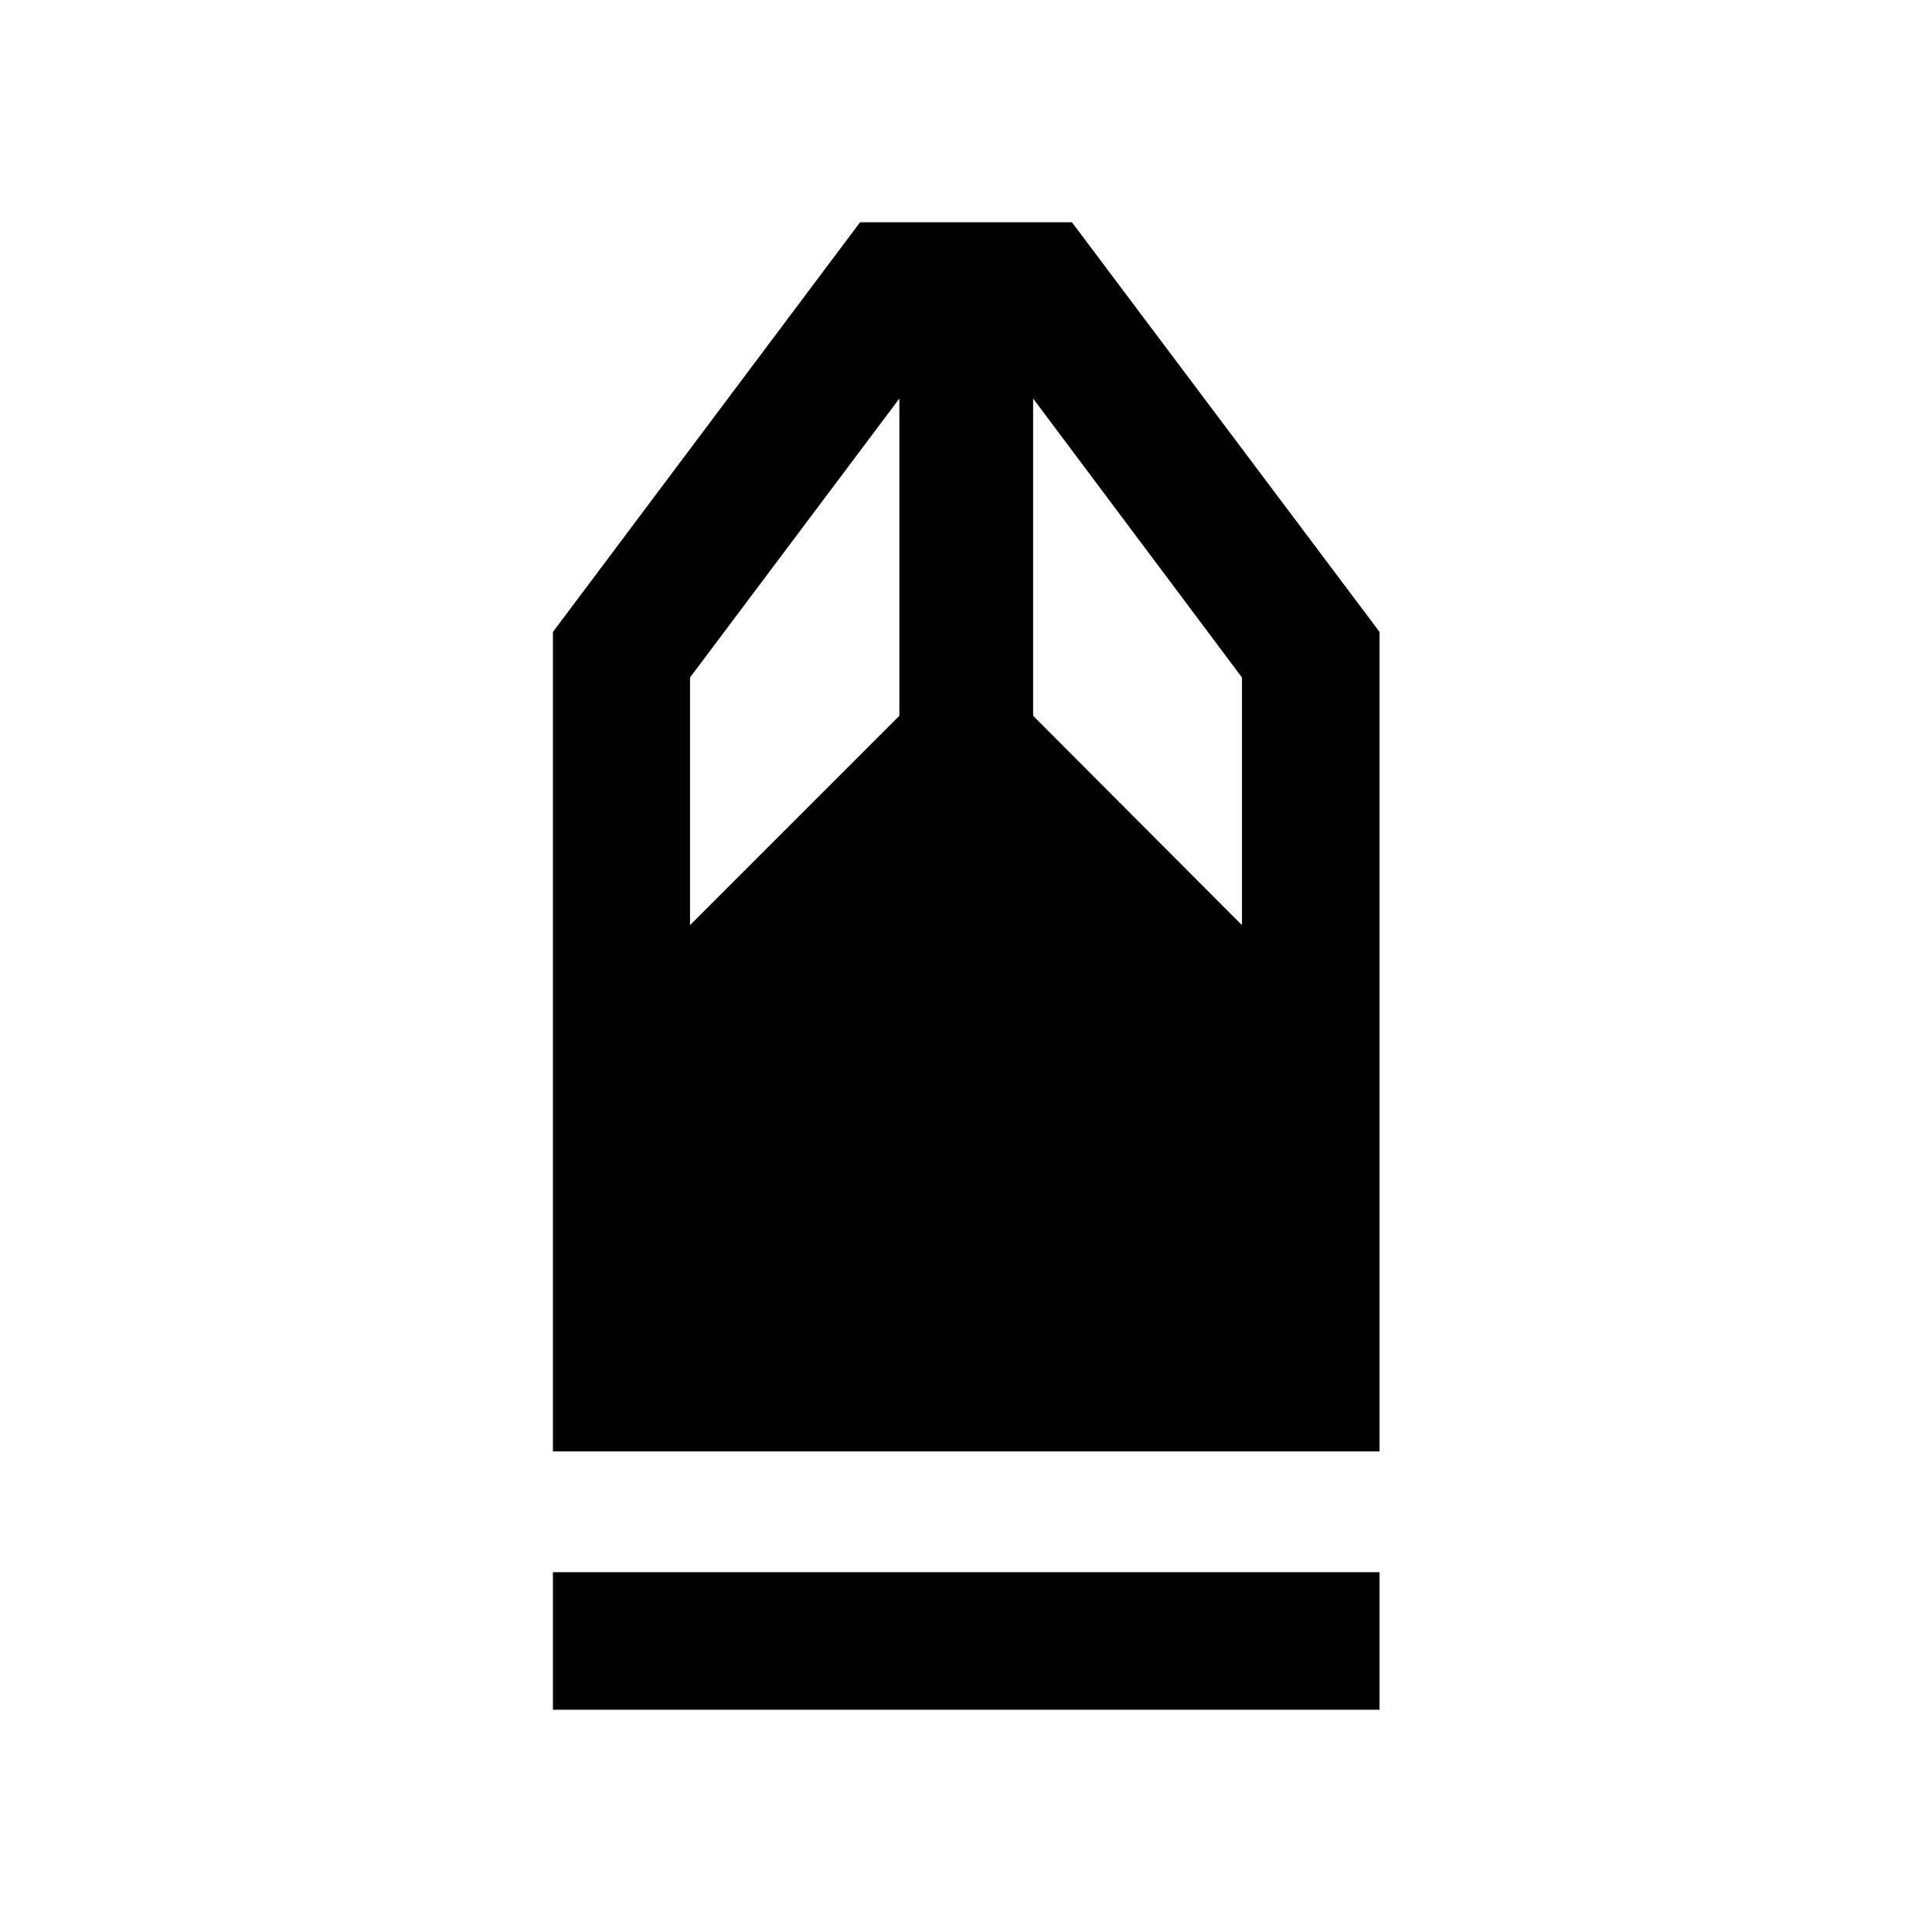 <svg xmlns="http://www.w3.org/2000/svg" height="48" viewBox="0 -960 960 960" width="48"><path d="M274.74-110.43v-68.37H685.5v68.37H274.74Zm0-128.37v-407.18l152.63-203.59h105.26L685.5-645.98v407.18H274.74Zm68.13-261.5 104.02-104.03v-157.65L342.87-623.35v123.05Zm274.26 0v-123.05L513.35-761.98v157.65L617.13-500.3Z"/></svg>